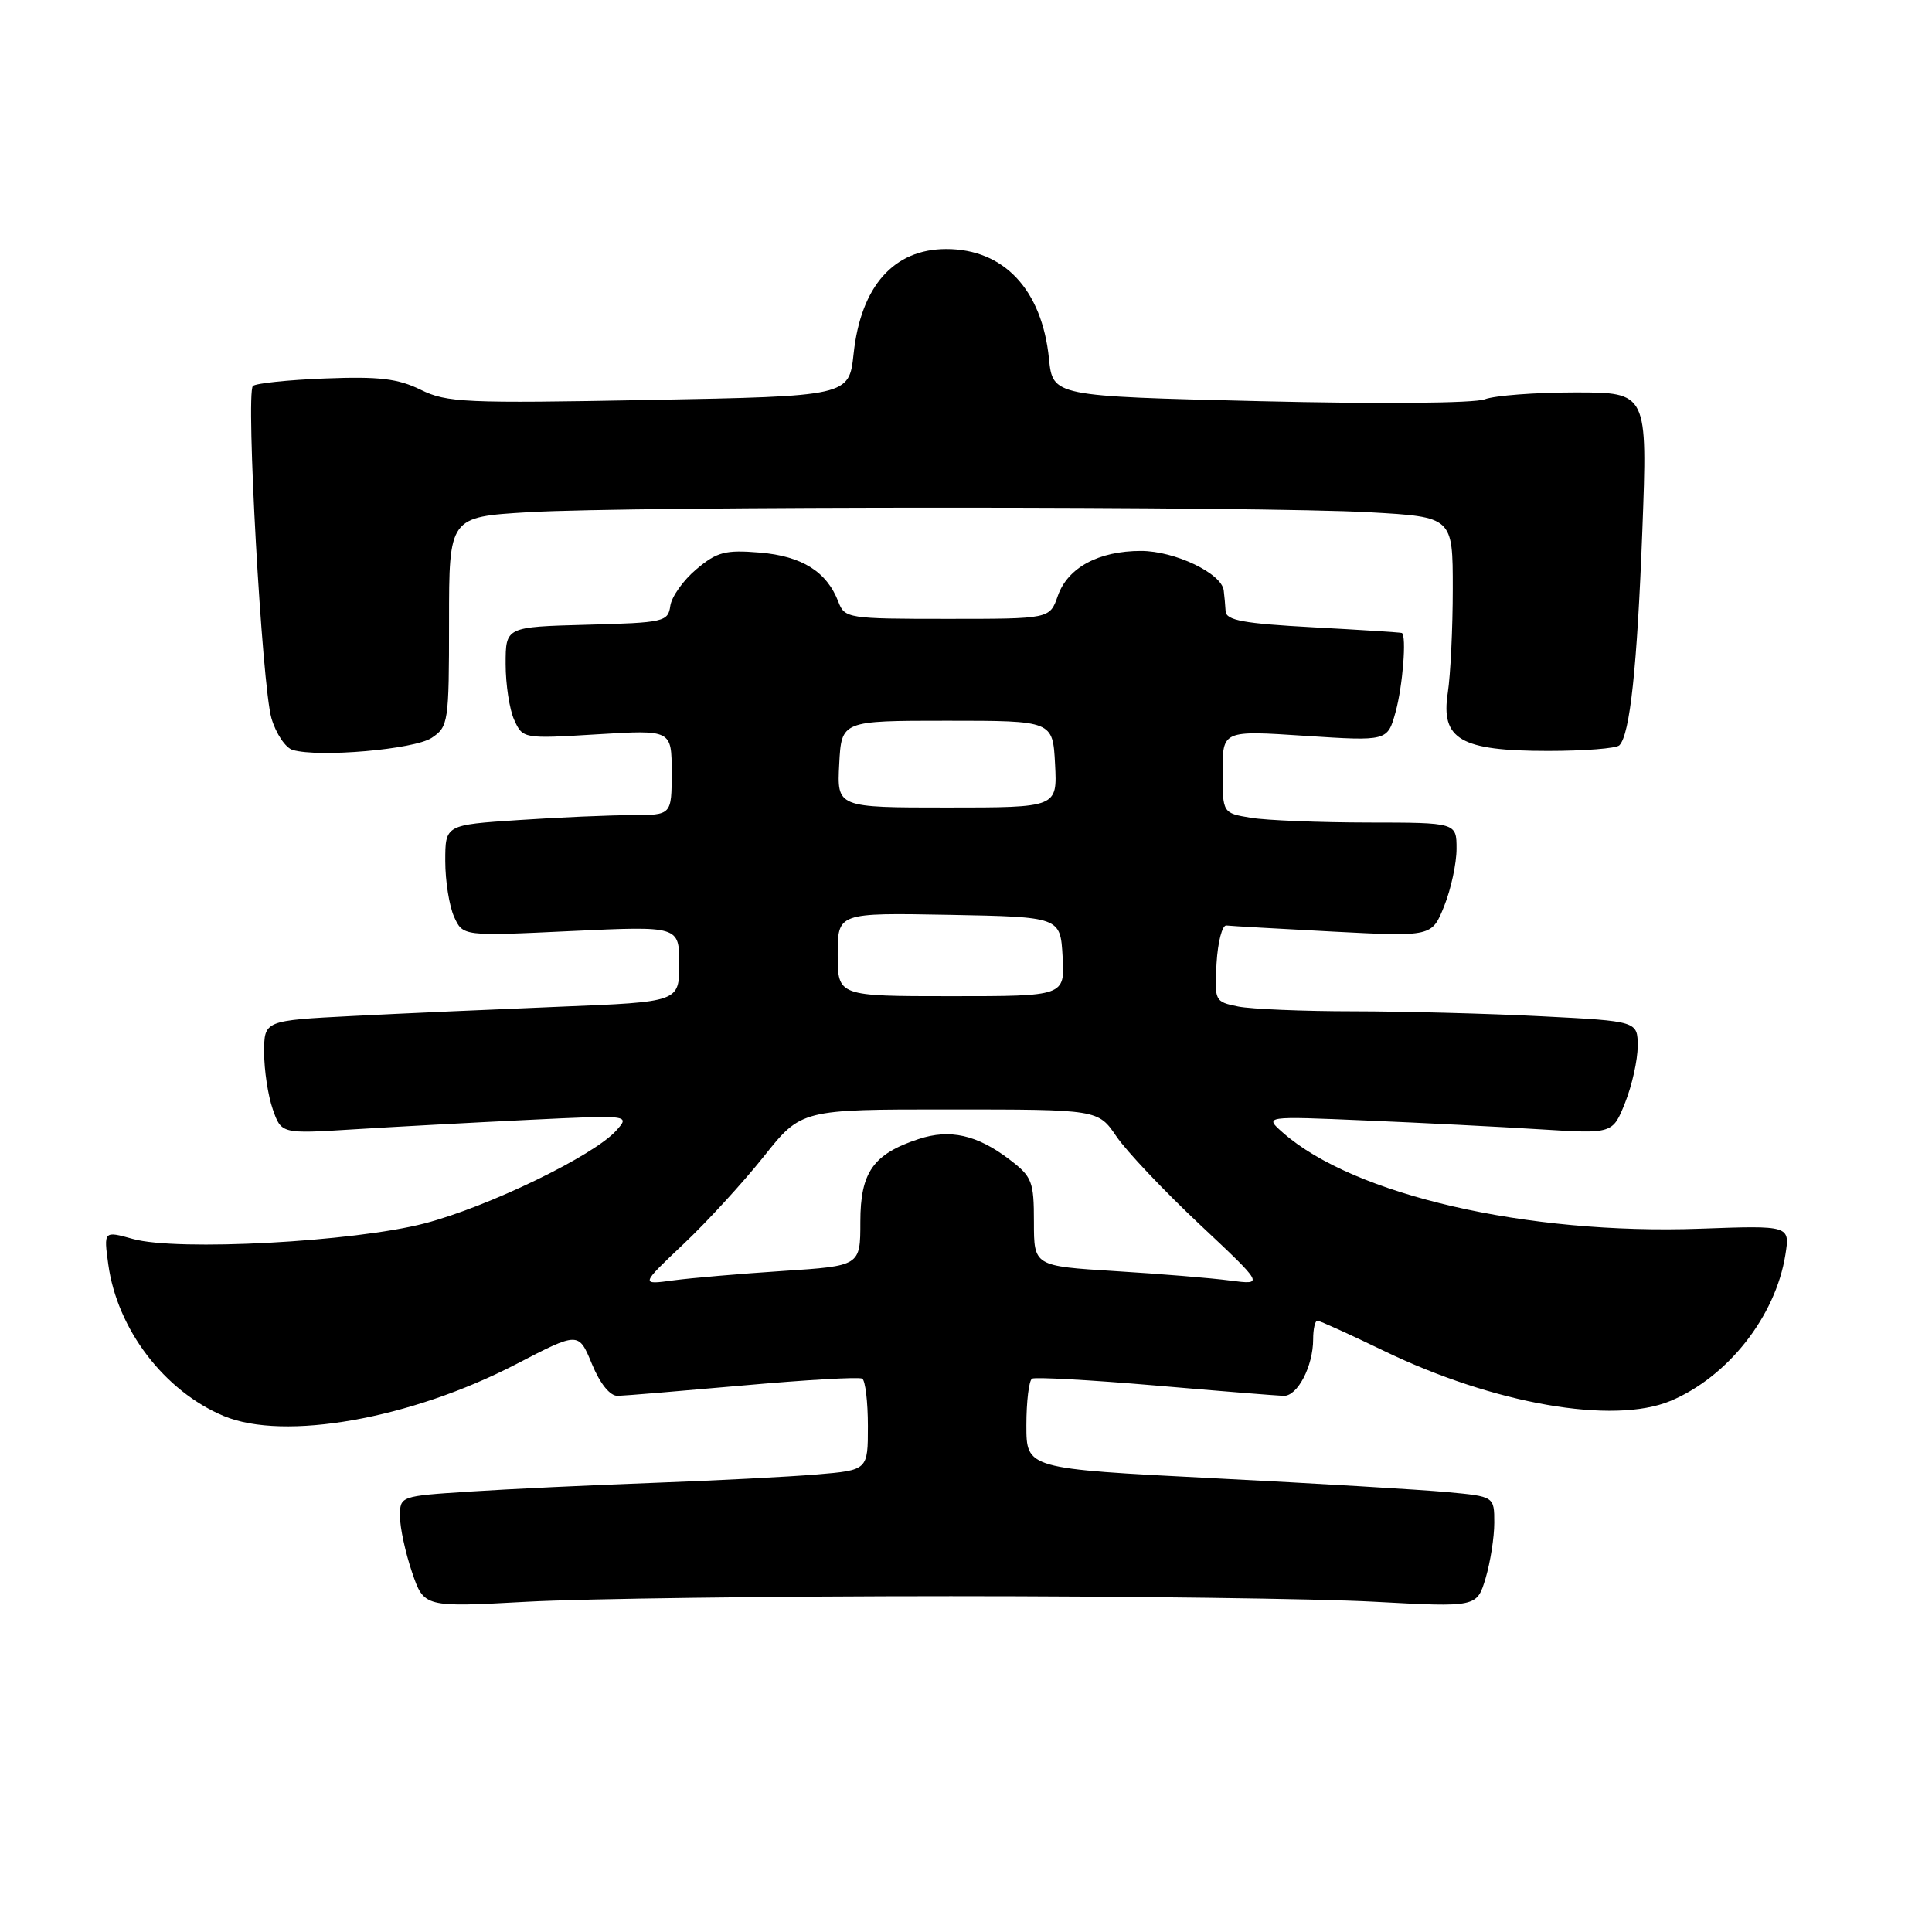 <?xml version="1.0" encoding="UTF-8" standalone="no"?>
<!DOCTYPE svg PUBLIC "-//W3C//DTD SVG 1.1//EN" "http://www.w3.org/Graphics/SVG/1.1/DTD/svg11.dtd" >
<svg xmlns="http://www.w3.org/2000/svg" xmlns:xlink="http://www.w3.org/1999/xlink" version="1.1" viewBox="0 0 256 256">
 <g >
 <path fill="currentColor"
d=" M 126.00 211.50 C 149.38 211.50 174.62 211.83 182.10 212.24 C 195.69 212.97 195.69 212.97 196.85 209.12 C 197.48 207.00 198.00 203.70 198.00 201.78 C 198.00 198.29 198.00 198.29 191.75 197.71 C 188.31 197.39 174.36 196.56 160.75 195.87 C 136.00 194.61 136.00 194.61 136.00 188.86 C 136.00 185.70 136.34 182.92 136.75 182.68 C 137.16 182.45 144.47 182.85 153.00 183.58 C 161.53 184.32 169.22 184.93 170.09 184.96 C 171.93 185.01 174.00 181.03 174.00 177.45 C 174.00 176.10 174.25 175.00 174.56 175.00 C 174.87 175.00 178.83 176.80 183.36 178.99 C 197.93 186.04 213.75 188.80 221.35 185.63 C 228.95 182.45 235.27 174.42 236.57 166.28 C 237.19 162.38 237.19 162.38 225.27 162.81 C 202.31 163.63 179.39 158.35 170.00 150.09 C 167.50 147.89 167.50 147.89 181.00 148.47 C 188.43 148.78 198.82 149.31 204.09 149.64 C 213.69 150.24 213.69 150.24 215.34 146.10 C 216.25 143.82 217.00 140.46 217.00 138.63 C 217.00 135.31 217.00 135.31 204.25 134.66 C 197.24 134.30 186.04 134.01 179.38 134.00 C 172.71 134.00 165.82 133.71 164.08 133.37 C 160.96 132.74 160.91 132.64 161.20 127.62 C 161.37 124.80 161.95 122.56 162.50 122.63 C 163.05 122.70 169.40 123.06 176.62 123.44 C 189.74 124.12 189.74 124.12 191.37 120.04 C 192.27 117.79 193.00 114.39 193.00 112.48 C 193.00 109.00 193.00 109.00 181.25 108.99 C 174.79 108.98 167.81 108.70 165.75 108.36 C 162.00 107.74 162.00 107.74 162.00 102.26 C 162.00 96.78 162.00 96.78 172.92 97.50 C 183.85 98.21 183.85 98.21 184.92 94.35 C 185.87 90.92 186.40 84.21 185.75 83.87 C 185.61 83.80 180.32 83.46 174.00 83.12 C 164.78 82.62 162.48 82.20 162.40 81.00 C 162.35 80.17 162.24 78.93 162.15 78.24 C 161.88 75.97 155.68 73.01 151.20 73.00 C 145.57 73.00 141.47 75.21 140.16 78.97 C 139.10 82.00 139.10 82.00 125.53 82.00 C 112.37 82.00 111.92 81.93 111.09 79.75 C 109.56 75.75 106.27 73.69 100.69 73.22 C 96.09 72.84 95.00 73.13 92.27 75.43 C 90.54 76.88 88.99 79.07 88.82 80.28 C 88.52 82.39 87.99 82.51 77.75 82.78 C 67.00 83.07 67.00 83.07 67.00 87.99 C 67.00 90.69 67.51 94.03 68.14 95.40 C 69.27 97.88 69.34 97.90 79.14 97.30 C 89.00 96.70 89.00 96.70 89.00 102.35 C 89.00 108.00 89.00 108.00 83.75 108.01 C 80.86 108.01 74.11 108.30 68.75 108.66 C 59.00 109.30 59.00 109.30 59.00 114.10 C 59.00 116.74 59.53 120.06 60.17 121.48 C 61.34 124.05 61.34 124.05 75.67 123.37 C 90.00 122.70 90.00 122.70 90.00 127.73 C 90.00 132.76 90.00 132.76 74.25 133.39 C 65.59 133.74 53.21 134.29 46.75 134.62 C 35.00 135.22 35.00 135.22 35.00 139.46 C 35.00 141.79 35.51 145.17 36.14 146.97 C 37.28 150.24 37.28 150.24 46.89 149.64 C 52.18 149.31 62.58 148.75 70.00 148.39 C 83.50 147.74 83.50 147.74 81.65 149.81 C 78.67 153.14 64.73 159.89 56.29 162.10 C 46.86 164.56 23.49 165.81 17.62 164.17 C 13.74 163.09 13.74 163.09 14.35 167.55 C 15.53 176.14 21.77 184.33 29.65 187.63 C 37.68 190.98 54.41 188.01 68.39 180.76 C 76.67 176.46 76.67 176.46 78.43 180.73 C 79.52 183.37 80.83 184.98 81.85 184.96 C 82.76 184.94 90.25 184.31 98.50 183.58 C 106.75 182.84 113.84 182.43 114.25 182.68 C 114.66 182.92 115.00 185.75 115.00 188.96 C 115.00 194.80 115.00 194.80 108.25 195.37 C 104.54 195.68 94.75 196.19 86.50 196.49 C 78.25 196.79 67.34 197.31 62.25 197.64 C 53.01 198.24 53.00 198.24 53.00 200.94 C 53.00 202.43 53.72 205.74 54.59 208.31 C 56.18 212.98 56.18 212.98 69.84 212.24 C 77.35 211.83 102.62 211.50 126.00 211.50 Z  M 57.20 97.77 C 59.41 96.30 59.50 95.73 59.50 82.37 C 59.50 68.50 59.50 68.50 70.00 67.87 C 83.56 67.06 167.16 67.07 181.50 67.88 C 192.50 68.50 192.50 68.50 192.50 78.00 C 192.50 83.22 192.20 89.43 191.84 91.79 C 190.89 97.97 193.51 99.50 205.12 99.50 C 209.91 99.50 214.16 99.17 214.57 98.76 C 215.98 97.36 216.93 88.45 217.62 70.25 C 218.31 52.00 218.31 52.00 208.72 52.00 C 203.45 52.00 198.05 52.41 196.74 52.91 C 195.35 53.44 182.76 53.54 166.92 53.16 C 139.50 52.50 139.50 52.50 138.99 47.50 C 138.06 38.38 133.02 33.00 125.39 33.00 C 118.43 33.00 114.07 37.92 113.11 46.86 C 112.50 52.50 112.50 52.50 86.00 53.00 C 61.64 53.46 59.20 53.35 55.75 51.65 C 52.74 50.17 50.25 49.87 43.08 50.15 C 38.18 50.34 33.87 50.79 33.51 51.15 C 32.55 52.12 34.71 90.91 35.97 95.18 C 36.57 97.21 37.83 99.09 38.78 99.37 C 42.25 100.40 54.91 99.30 57.20 97.77 Z  M 90.54 164.87 C 93.67 161.92 98.46 156.69 101.20 153.25 C 106.17 147.00 106.17 147.00 125.84 147.01 C 145.50 147.01 145.50 147.01 147.94 150.59 C 149.28 152.56 154.23 157.79 158.94 162.22 C 167.50 170.26 167.50 170.26 163.00 169.68 C 160.53 169.35 153.66 168.79 147.75 168.43 C 137.00 167.76 137.00 167.76 137.00 161.93 C 137.00 156.53 136.76 155.92 133.75 153.63 C 129.47 150.37 125.86 149.56 121.72 150.93 C 115.70 152.91 114.00 155.33 114.00 161.91 C 114.00 167.74 114.00 167.74 103.75 168.41 C 98.11 168.78 91.56 169.34 89.18 169.66 C 84.86 170.25 84.86 170.25 90.54 164.87 Z  M 111.00 126.47 C 111.00 120.95 111.00 120.95 125.75 121.22 C 140.50 121.50 140.50 121.50 140.80 126.75 C 141.10 132.00 141.10 132.00 126.05 132.00 C 111.00 132.00 111.00 132.00 111.00 126.47 Z  M 111.20 101.25 C 111.50 95.50 111.50 95.50 125.50 95.50 C 139.50 95.50 139.50 95.50 139.80 101.25 C 140.10 107.00 140.10 107.00 125.50 107.00 C 110.90 107.00 110.90 107.00 111.20 101.25 Z "/>
</g>
</svg>